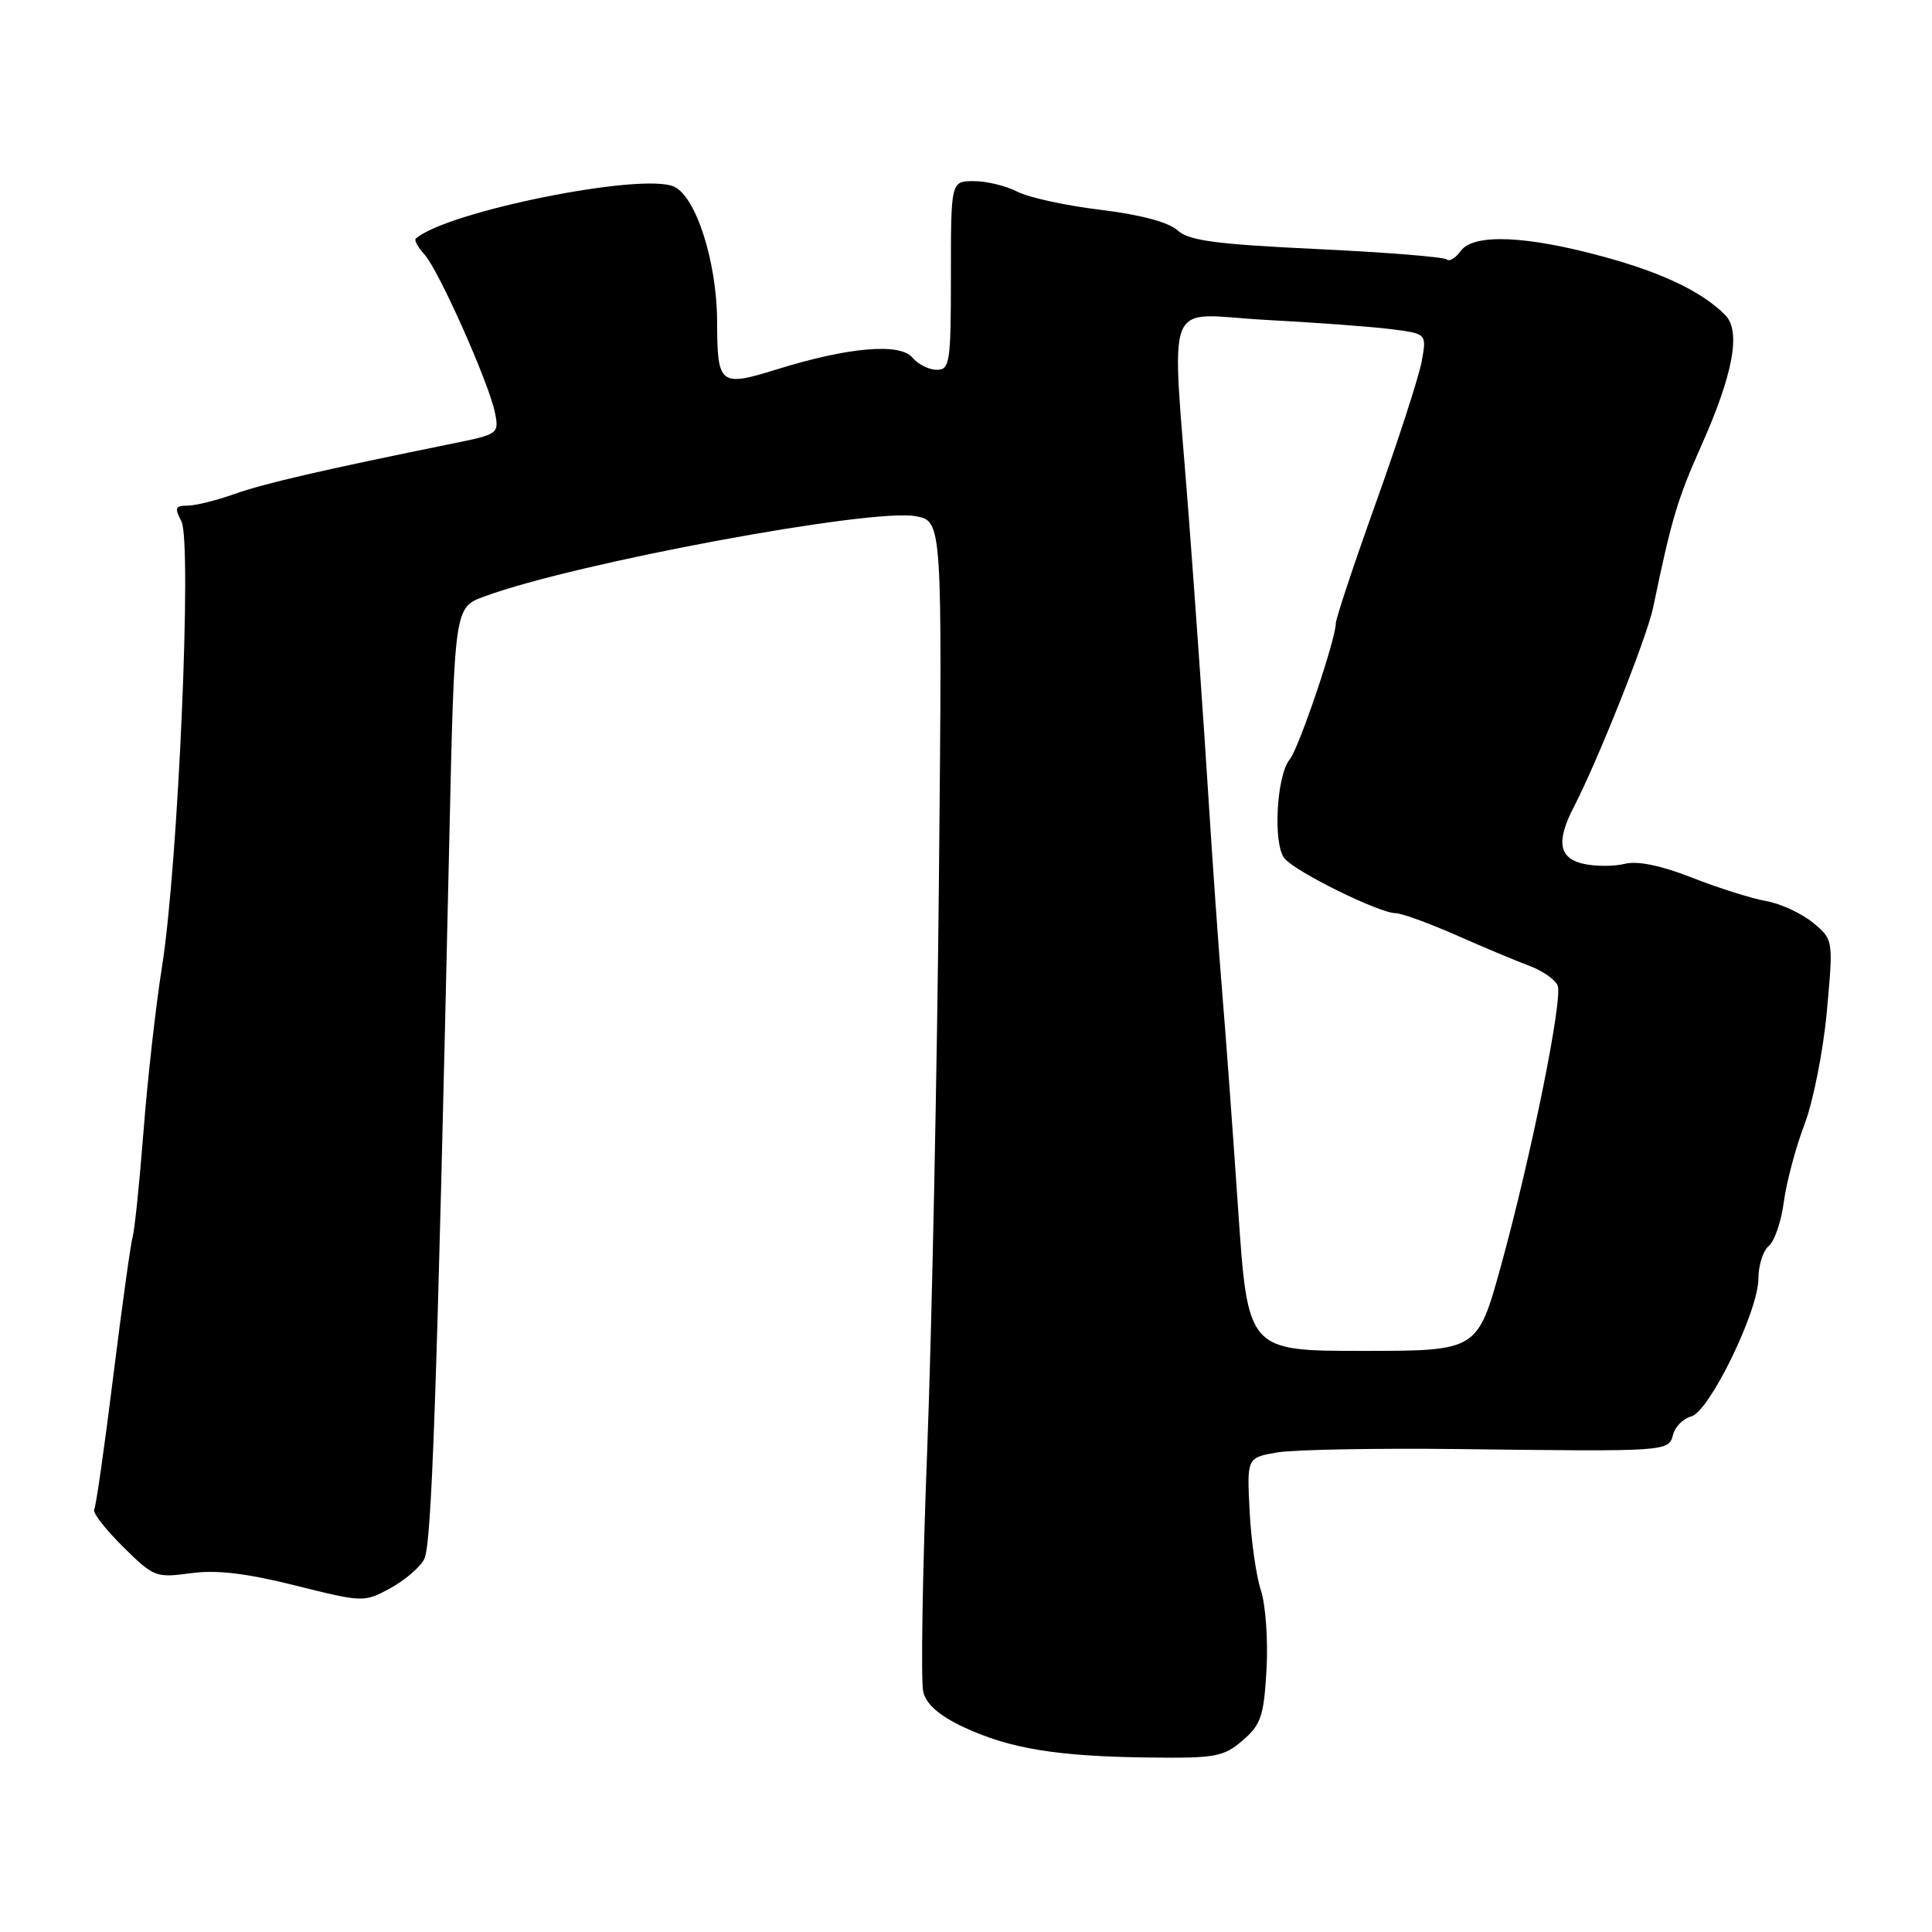 <?xml version="1.0" encoding="UTF-8" standalone="no"?>
<!DOCTYPE svg PUBLIC "-//W3C//DTD SVG 1.1//EN" "http://www.w3.org/Graphics/SVG/1.1/DTD/svg11.dtd" >
<svg xmlns="http://www.w3.org/2000/svg" xmlns:xlink="http://www.w3.org/1999/xlink" version="1.1" viewBox="0 0 256 256">
 <g >
 <path fill="currentColor"
d=" M 164.65 230.62 C 167.09 228.53 167.47 227.40 167.82 221.21 C 168.04 217.35 167.70 212.63 167.08 210.74 C 166.45 208.85 165.78 204.11 165.58 200.22 C 165.22 193.14 165.22 193.14 169.27 192.45 C 171.50 192.08 182.36 191.88 193.41 192.01 C 221.12 192.35 221.09 192.35 221.69 190.09 C 221.96 189.04 223.04 187.96 224.09 187.69 C 226.50 187.06 233.00 173.72 233.00 169.40 C 233.00 167.66 233.62 165.73 234.37 165.10 C 235.13 164.48 236.03 161.84 236.37 159.23 C 236.72 156.63 237.95 152.02 239.10 149.00 C 240.26 145.97 241.59 139.22 242.07 134.00 C 242.93 124.50 242.93 124.50 240.21 122.25 C 238.72 121.02 235.93 119.73 234.00 119.39 C 232.07 119.05 227.66 117.65 224.19 116.29 C 220.10 114.68 216.98 114.04 215.31 114.46 C 213.90 114.81 211.45 114.82 209.87 114.47 C 206.54 113.74 206.16 111.52 208.57 106.87 C 211.76 100.69 218.25 84.37 219.05 80.50 C 221.49 68.76 222.26 66.18 225.39 59.15 C 229.67 49.56 230.72 43.86 228.59 41.73 C 225.50 38.64 220.32 36.16 212.50 34.02 C 202.20 31.21 195.26 30.92 193.56 33.25 C 192.87 34.20 192.04 34.70 191.71 34.38 C 191.39 34.06 183.65 33.43 174.51 33.00 C 161.03 32.36 157.53 31.89 156.01 30.51 C 154.82 29.43 151.07 28.44 145.82 27.80 C 141.25 27.25 136.29 26.17 134.80 25.40 C 133.32 24.63 130.73 24.00 129.05 24.00 C 126.00 24.00 126.00 24.00 126.00 36.50 C 126.00 48.06 125.86 49.00 124.12 49.00 C 123.09 49.00 121.64 48.27 120.91 47.39 C 119.26 45.40 112.38 46.00 102.88 48.96 C 95.38 51.29 95.04 51.02 95.02 42.59 C 94.99 34.71 92.24 26.06 89.31 24.73 C 85.09 22.81 59.14 28.03 55.09 31.62 C 54.86 31.82 55.39 32.78 56.26 33.74 C 58.17 35.87 64.80 50.77 65.59 54.70 C 66.14 57.43 65.99 57.55 60.33 58.70 C 42.57 62.31 35.05 64.05 31.12 65.44 C 28.72 66.30 25.89 67.00 24.84 67.00 C 23.22 67.00 23.10 67.31 24.03 69.06 C 25.47 71.74 23.61 114.57 21.48 128.00 C 20.65 133.22 19.54 143.07 19.02 149.87 C 18.49 156.67 17.84 162.97 17.58 163.87 C 17.32 164.77 16.16 173.11 15.00 182.42 C 13.85 191.73 12.71 199.66 12.48 200.04 C 12.24 200.42 13.95 202.62 16.27 204.92 C 20.35 208.97 20.66 209.09 25.26 208.46 C 28.67 207.99 32.59 208.45 39.11 210.08 C 48.07 212.32 48.24 212.33 51.66 210.48 C 53.57 209.45 55.62 207.71 56.20 206.62 C 57.20 204.76 57.87 185.58 59.53 111.50 C 60.23 80.21 60.19 80.49 64.28 79.00 C 76.35 74.57 115.48 67.31 121.33 68.40 C 124.86 69.06 124.86 69.06 124.42 115.78 C 124.18 141.48 123.48 175.84 122.86 192.13 C 122.23 208.43 122.00 222.86 122.34 224.20 C 122.75 225.85 124.48 227.35 127.72 228.87 C 133.81 231.71 140.05 232.73 152.19 232.88 C 161.05 232.99 162.13 232.79 164.65 230.62 Z  M 164.06 160.25 C 163.36 149.94 162.41 137.00 161.95 131.50 C 161.49 126.00 160.65 114.08 160.08 105.00 C 159.51 95.92 158.36 79.50 157.52 68.50 C 155.23 38.37 153.95 41.64 167.75 42.39 C 174.21 42.73 181.65 43.28 184.28 43.61 C 189.05 44.21 189.05 44.21 188.39 47.85 C 188.03 49.86 185.31 58.24 182.36 66.49 C 179.41 74.73 177.00 81.98 177.00 82.60 C 177.00 84.69 172.10 99.17 170.90 100.62 C 169.14 102.74 168.65 111.88 170.21 113.75 C 171.68 115.54 182.77 121.00 184.92 121.00 C 185.70 121.00 189.30 122.31 192.92 123.90 C 196.54 125.50 200.93 127.34 202.68 127.99 C 204.43 128.65 206.10 129.82 206.40 130.60 C 207.10 132.41 202.88 153.23 198.88 167.75 C 195.77 179.00 195.77 179.00 180.56 179.00 C 165.34 179.00 165.34 179.00 164.06 160.25 Z "/>
</g>
</svg>